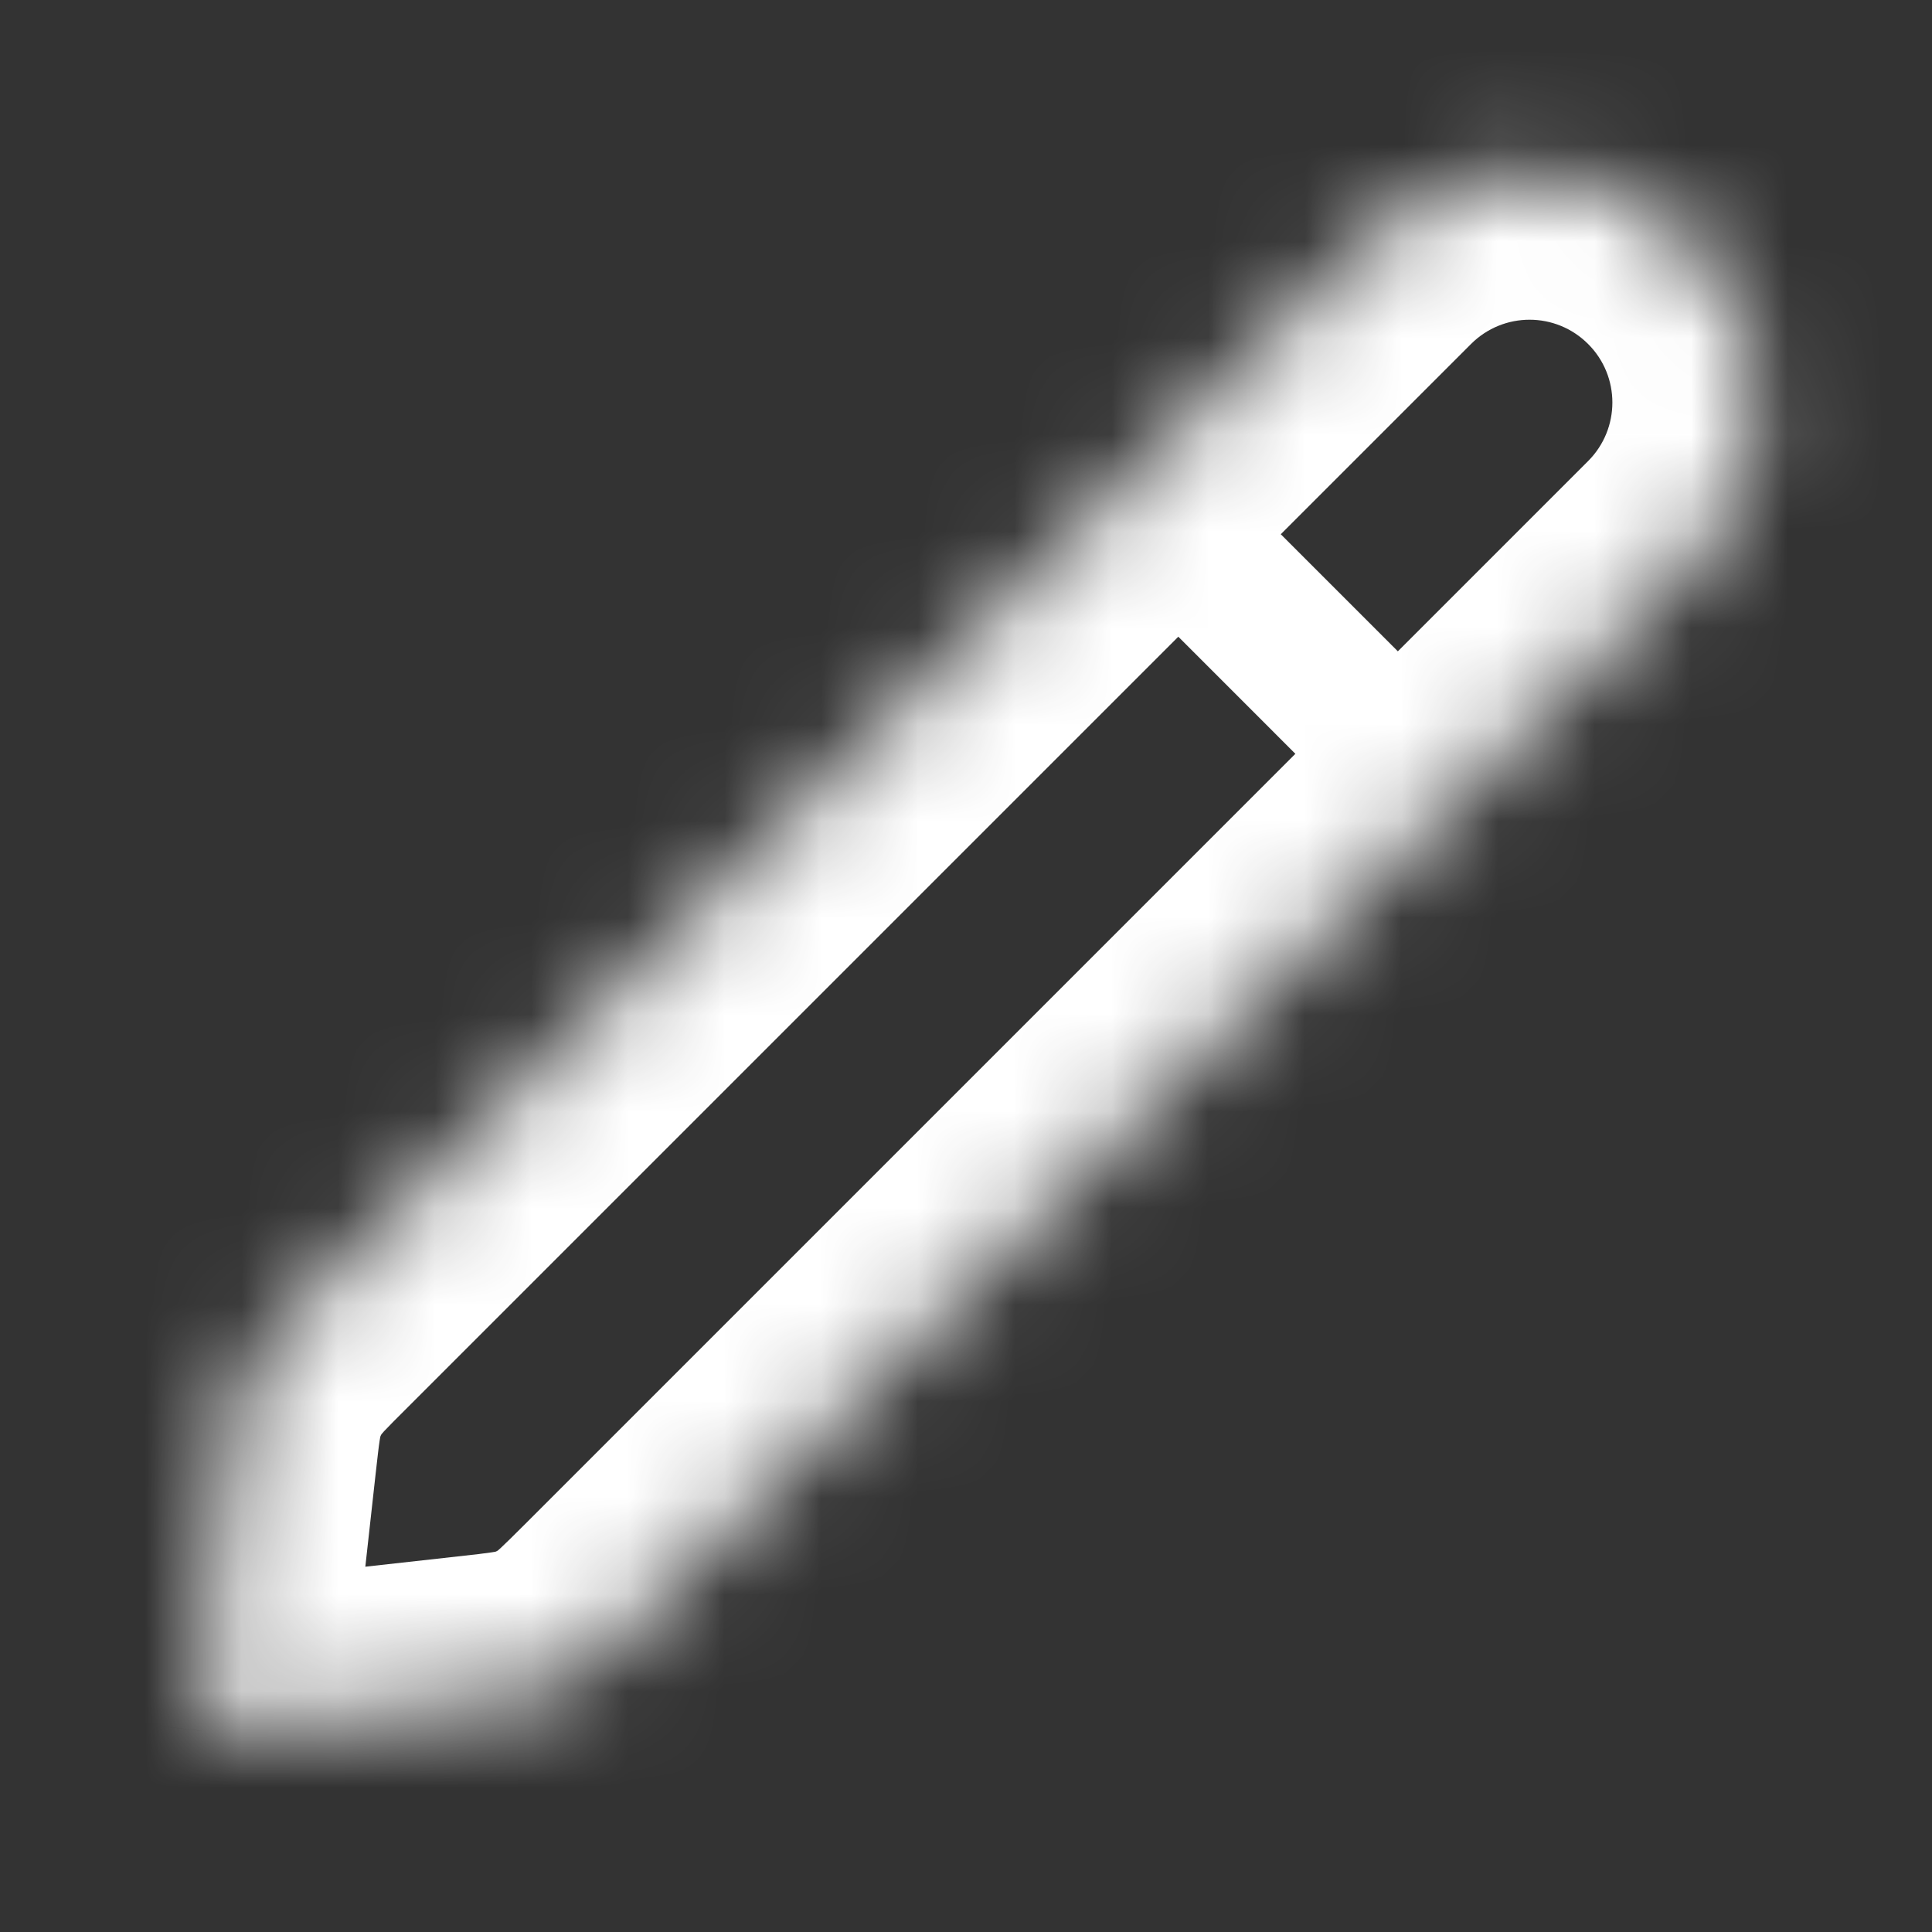 <svg width="20" height="20" viewBox="0 0 20 20" fill="none" xmlns="http://www.w3.org/2000/svg">
<rect x="0" y="0" width="20" height="20" fill="#333333" stroke="none"/>
<mask id="path-1-inside-1_6220_84028" fill="white">
<path d="M2.397 15.096C2.436 14.752 2.455 14.579 2.507 14.418C2.553 14.275 2.619 14.14 2.701 14.014C2.794 13.873 2.917 13.75 3.162 13.505L14.167 2.5C15.088 1.579 16.58 1.579 17.501 2.5C18.421 3.42 18.421 4.913 17.501 5.833L6.495 16.838C6.25 17.084 6.128 17.206 5.986 17.299C5.861 17.382 5.725 17.447 5.582 17.494C5.421 17.546 5.249 17.565 4.904 17.603L2.084 17.917L2.397 15.096Z"/>
</mask>
<path d="M14.47 8.864C14.763 9.156 15.238 9.156 15.531 8.864C15.824 8.571 15.824 8.096 15.531 7.803L14.47 8.864ZM12.198 4.47C11.905 4.177 11.43 4.177 11.137 4.47C10.844 4.762 10.844 5.237 11.137 5.53L12.198 4.47ZM15.531 7.803L12.198 4.47L11.137 5.53L14.47 8.864L15.531 7.803ZM2.084 17.917L0.593 17.751C0.543 18.204 0.701 18.655 1.023 18.977C1.346 19.299 1.797 19.458 2.25 19.407L2.084 17.917ZM6.495 16.838L5.435 15.778L6.495 16.838ZM5.986 17.299L6.812 18.552L5.986 17.299ZM4.904 17.603L5.07 19.094H5.07L4.904 17.603ZM5.582 17.494L5.12 16.067L5.582 17.494ZM3.162 13.505L2.101 12.444L3.162 13.505ZM2.701 14.014L1.449 13.188L2.701 14.014ZM2.397 15.096L3.888 15.262L2.397 15.096ZM2.507 14.418L3.934 14.88L2.507 14.418ZM17.501 5.833L18.561 6.894L17.501 5.833ZM14.167 2.5L15.228 3.561L14.167 2.5ZM4.223 14.566L15.228 3.561L13.107 1.439L2.101 12.444L4.223 14.566ZM16.44 4.773L5.435 15.778L7.556 17.899L18.561 6.894L16.44 4.773ZM4.739 16.112L1.918 16.426L2.25 19.407L5.07 19.094L4.739 16.112ZM3.575 18.082L3.888 15.262L0.907 14.931L0.593 17.751L3.575 18.082ZM5.435 15.778C5.304 15.908 5.236 15.976 5.184 16.024C5.141 16.064 5.14 16.061 5.161 16.047L6.812 18.552C7.11 18.355 7.353 18.102 7.556 17.899L5.435 15.778ZM5.07 19.094C5.355 19.062 5.705 19.031 6.044 18.921L5.12 16.067C5.143 16.059 5.146 16.062 5.088 16.07C5.017 16.081 4.922 16.092 4.739 16.112L5.07 19.094ZM5.161 16.047C5.148 16.055 5.135 16.062 5.12 16.067L6.044 18.921C6.316 18.833 6.574 18.709 6.812 18.552L5.161 16.047ZM2.101 12.444C1.899 12.647 1.645 12.891 1.449 13.188L3.953 14.84C3.94 14.86 3.936 14.86 3.976 14.816C4.025 14.764 4.092 14.696 4.223 14.566L2.101 12.444ZM3.888 15.262C3.909 15.079 3.919 14.983 3.93 14.913C3.939 14.855 3.941 14.857 3.934 14.88L1.08 13.956C0.97 14.296 0.938 14.646 0.907 14.931L3.888 15.262ZM1.449 13.188C1.292 13.427 1.168 13.685 1.08 13.956L3.934 14.88C3.939 14.866 3.945 14.852 3.953 14.84L1.449 13.188ZM16.44 3.561C16.775 3.895 16.775 4.438 16.44 4.773L18.561 6.894C20.068 5.388 20.068 2.946 18.561 1.439L16.44 3.561ZM18.561 1.439C17.055 -0.067 14.613 -0.067 13.107 1.439L15.228 3.561C15.563 3.226 16.105 3.226 16.44 3.561L18.561 1.439Z" fill="white" mask="url(#path-1-inside-1_6220_84028)"/>
</svg>
